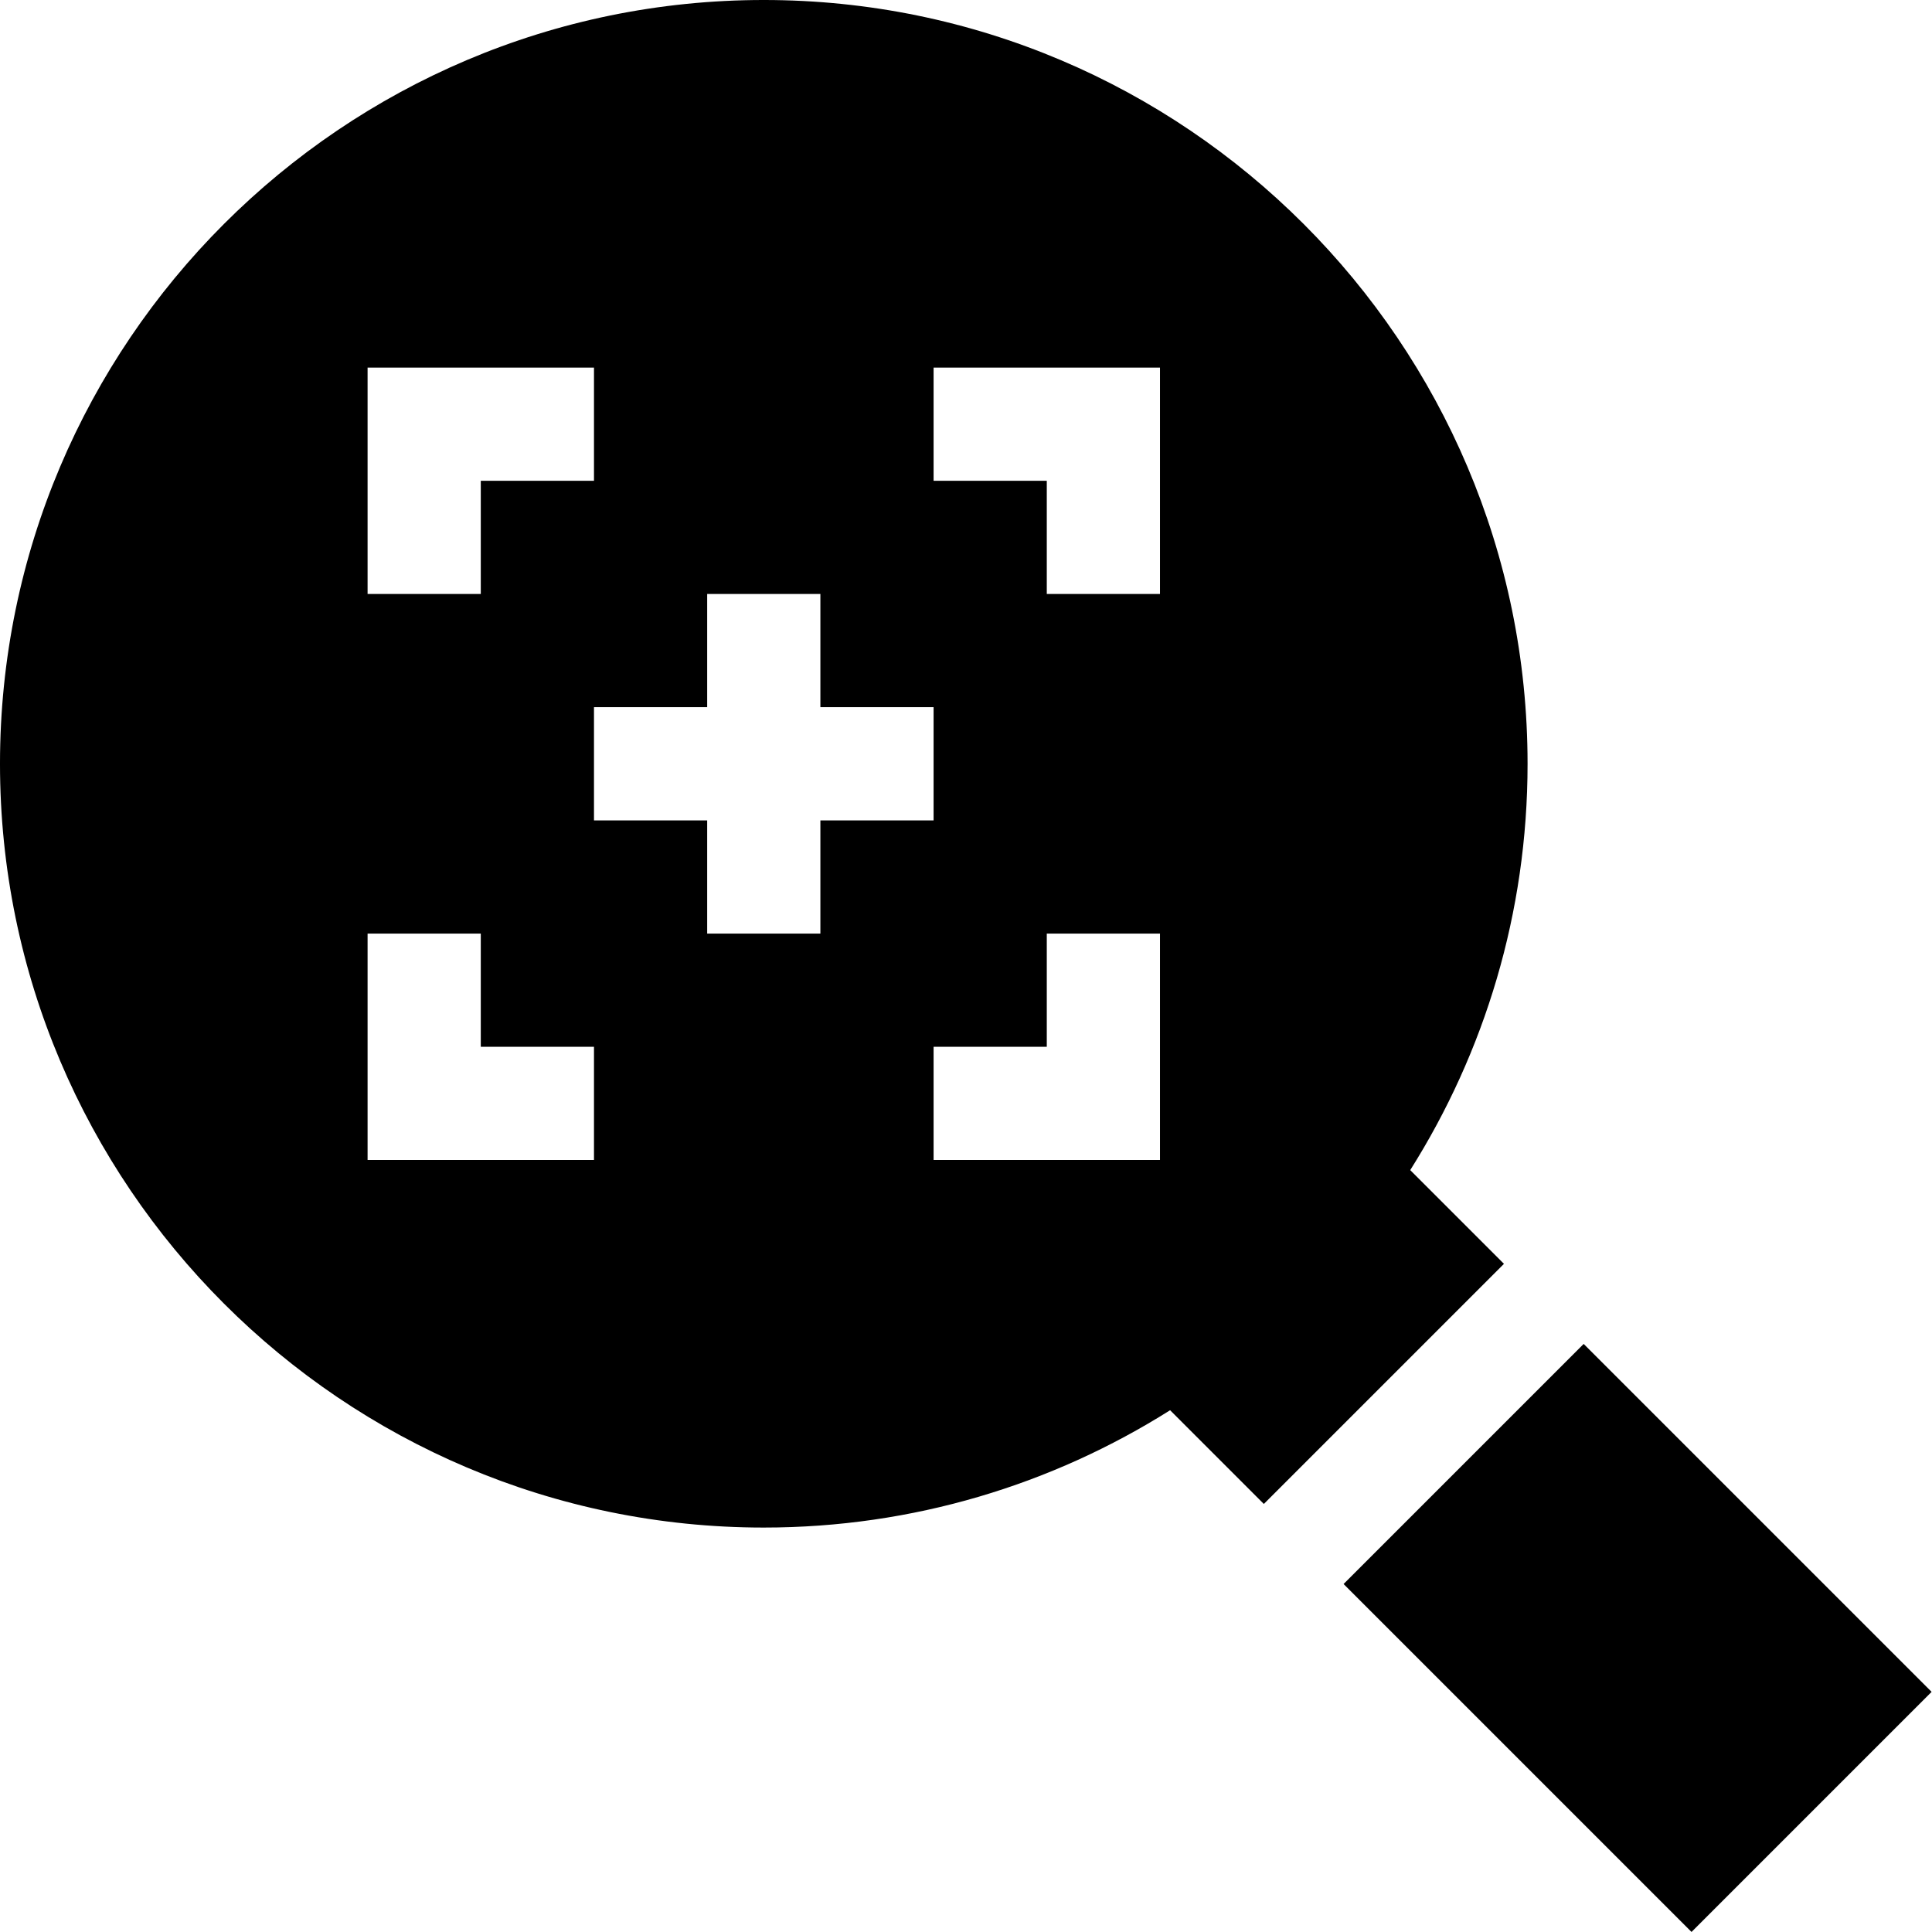 <svg id="Capa_1" enable-background="new 0 0 512.013 512.013" height="512" viewBox="0 0 512.013 512.013" width="512" xmlns="http://www.w3.org/2000/svg"><g><path d="m389.083 368.871h89.999v130.422h-89.999z" transform="matrix(.707 -.707 .707 .707 -179.803 434.082)"/><path d="m398.578 334.939-24.842-24.842c19.686-31.208 31.096-68.134 31.096-107.681-.001-111.612-90.804-202.416-202.416-202.416s-202.416 90.804-202.416 202.416 90.804 202.415 202.416 202.415c39.546 0 76.473-11.41 107.681-31.096l24.842 24.842zm-241.162-117.523v-30h30v-30h30v30h30v30h-30v30h-30v-30zm0 60v30h-60v-60h30v30zm-30-150v30h-30v-60h60v30zm150 30v-30h-30v-30h60v60zm30 90v60h-60v-30h30v-30z"/></g></svg>